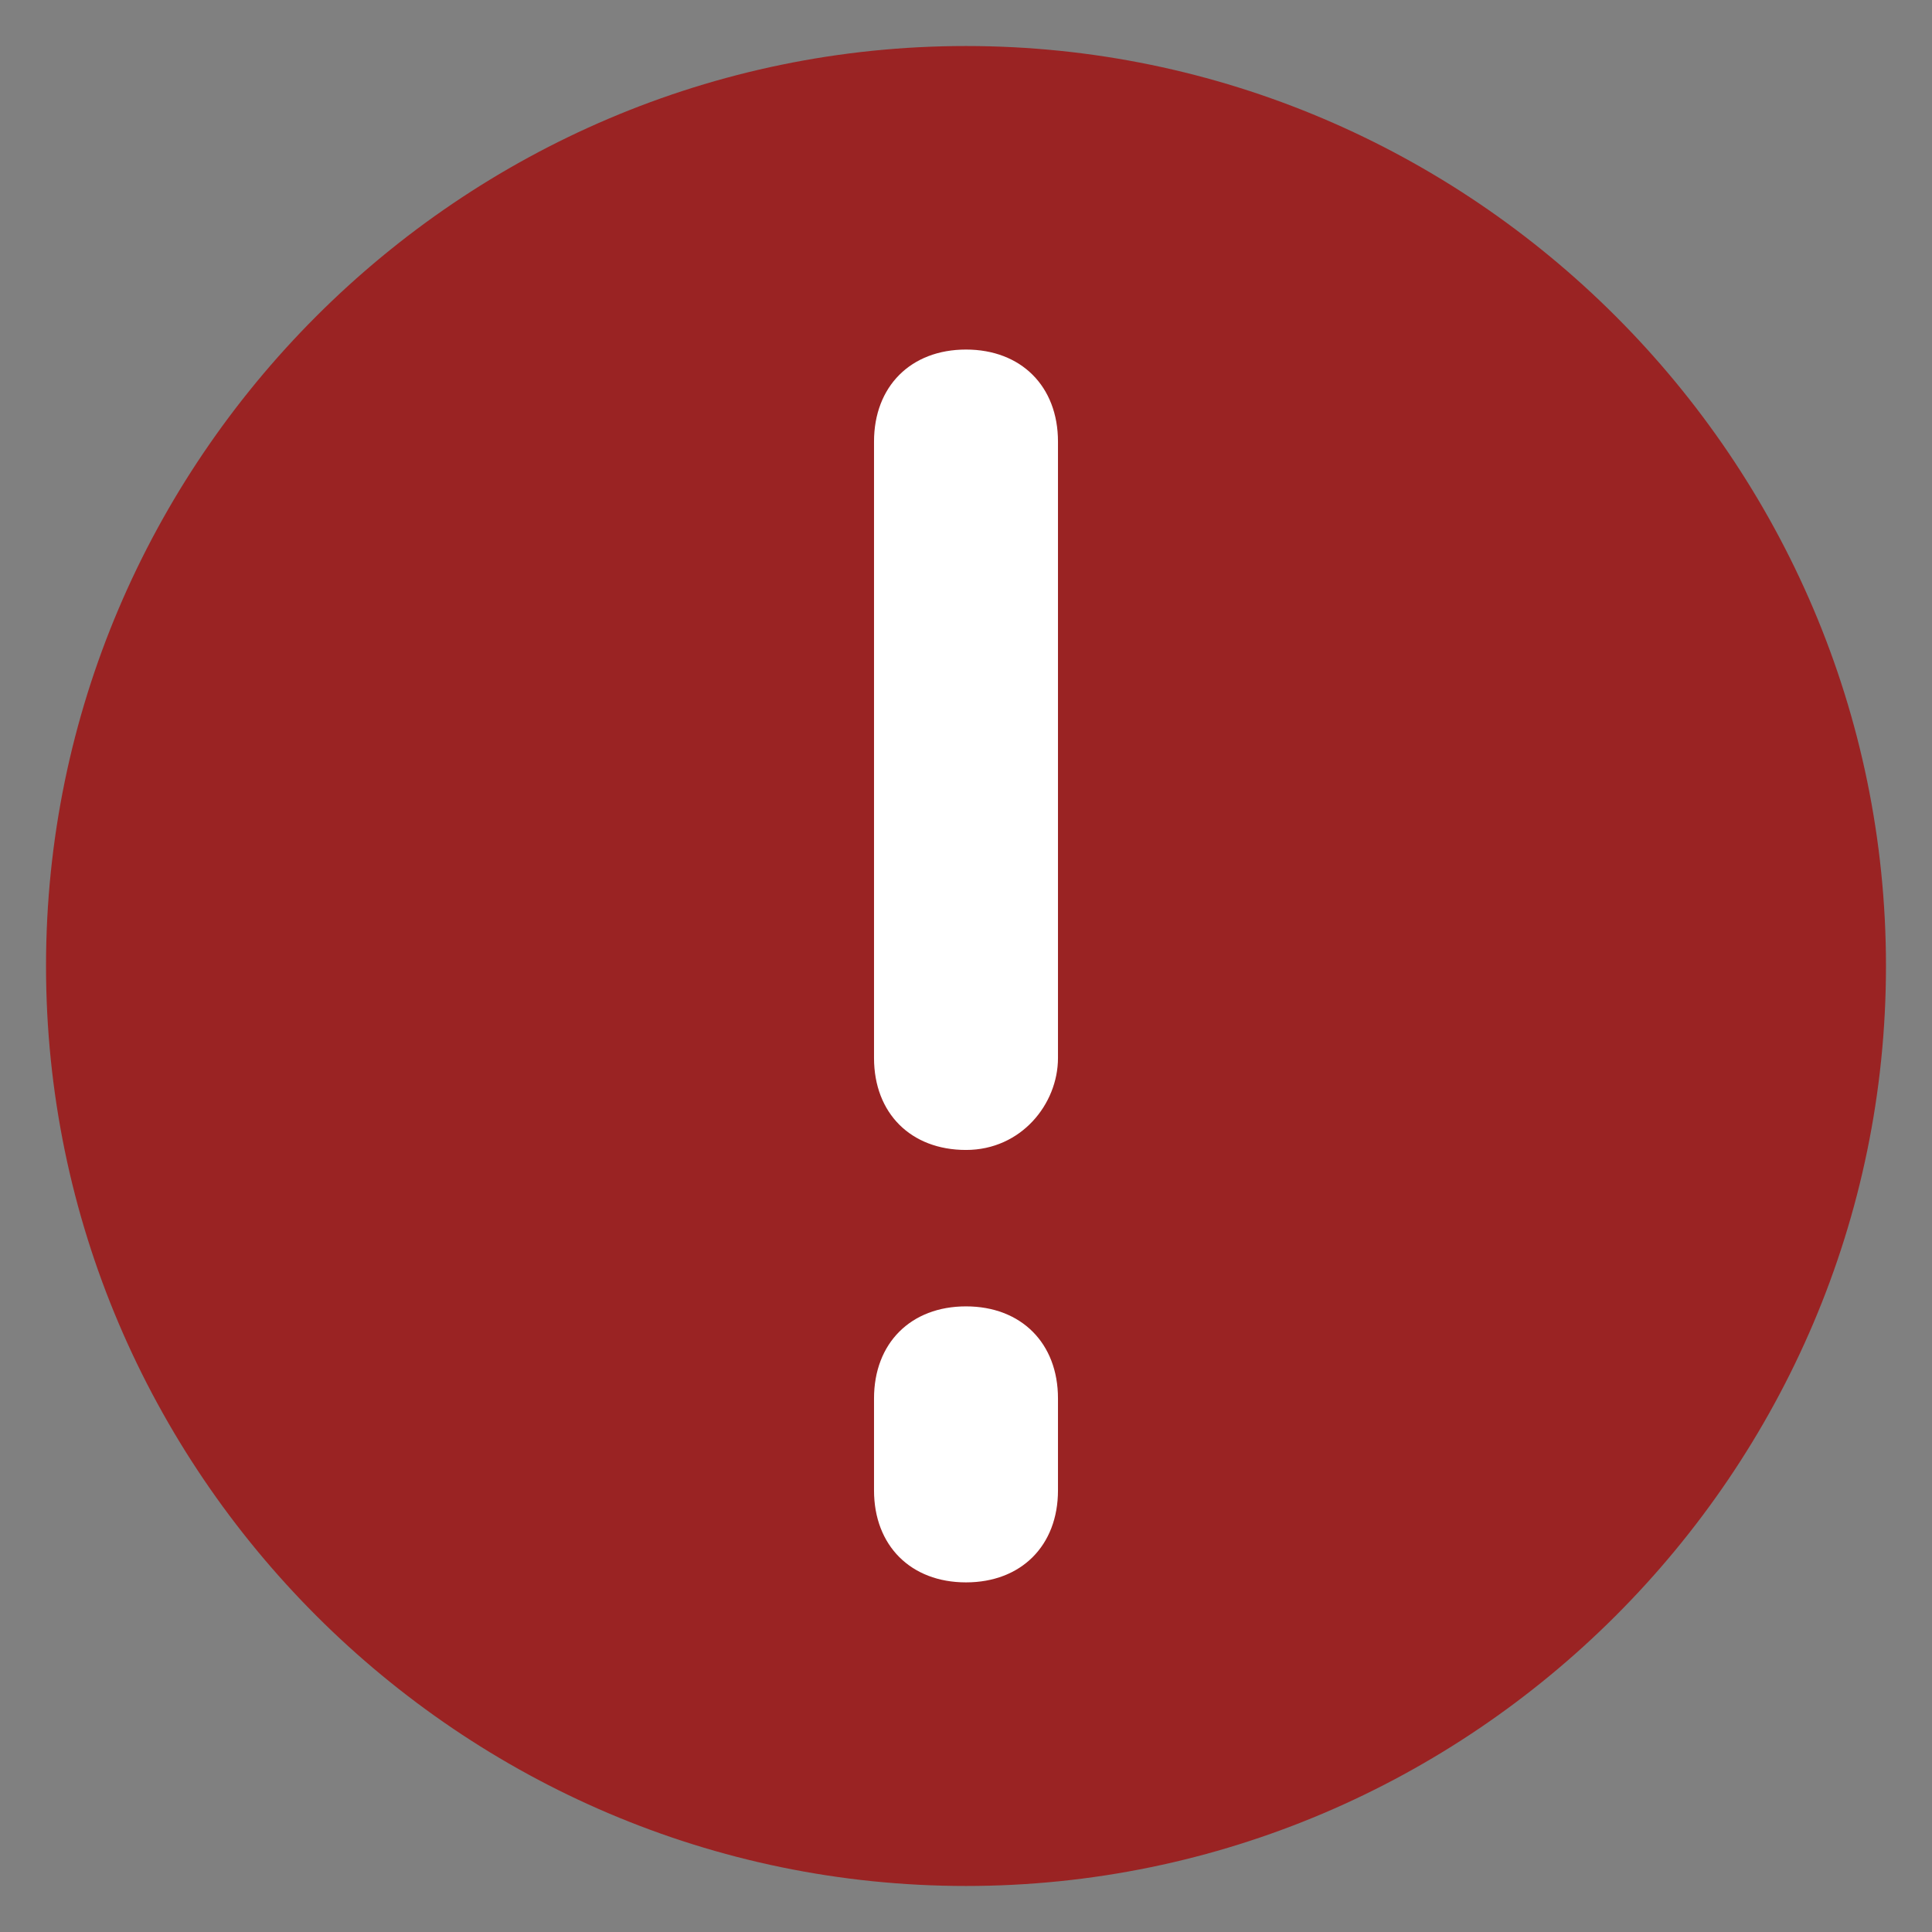 <svg width="28" height="28" viewBox="0 0 28 28" fill="none" xmlns="http://www.w3.org/2000/svg">
<rect x="0" y="0" width="28" height="28" fill="#808080" stroke="none"/>
<path d="M14 0.667C6.667 0.667 0.667 6.667 0.667 14C0.667 21.333 6.667 27.333 14 27.333C21.333 27.333 27.333 21.333 27.333 14C27.333 6.667 21.333 0.667 14 0.667Z" fill="#9A2323"/>
<path d="M14 16.666C13.2 16.666 12.667 16.133 12.667 15.333V6.4C12.667 5.6 13.2 5.066 14 5.066C14.8 5.066 15.333 5.6 15.333 6.4V15.333C15.333 16 14.8 16.666 14 16.666Z" fill="white"/>
<path d="M14 22.933C13.2 22.933 12.667 22.4 12.667 21.6V20.267C12.667 19.466 13.2 18.933 14 18.933C14.8 18.933 15.333 19.466 15.333 20.267V21.6C15.333 22.4 14.8 22.933 14 22.933Z" fill="white"/>
</svg>
